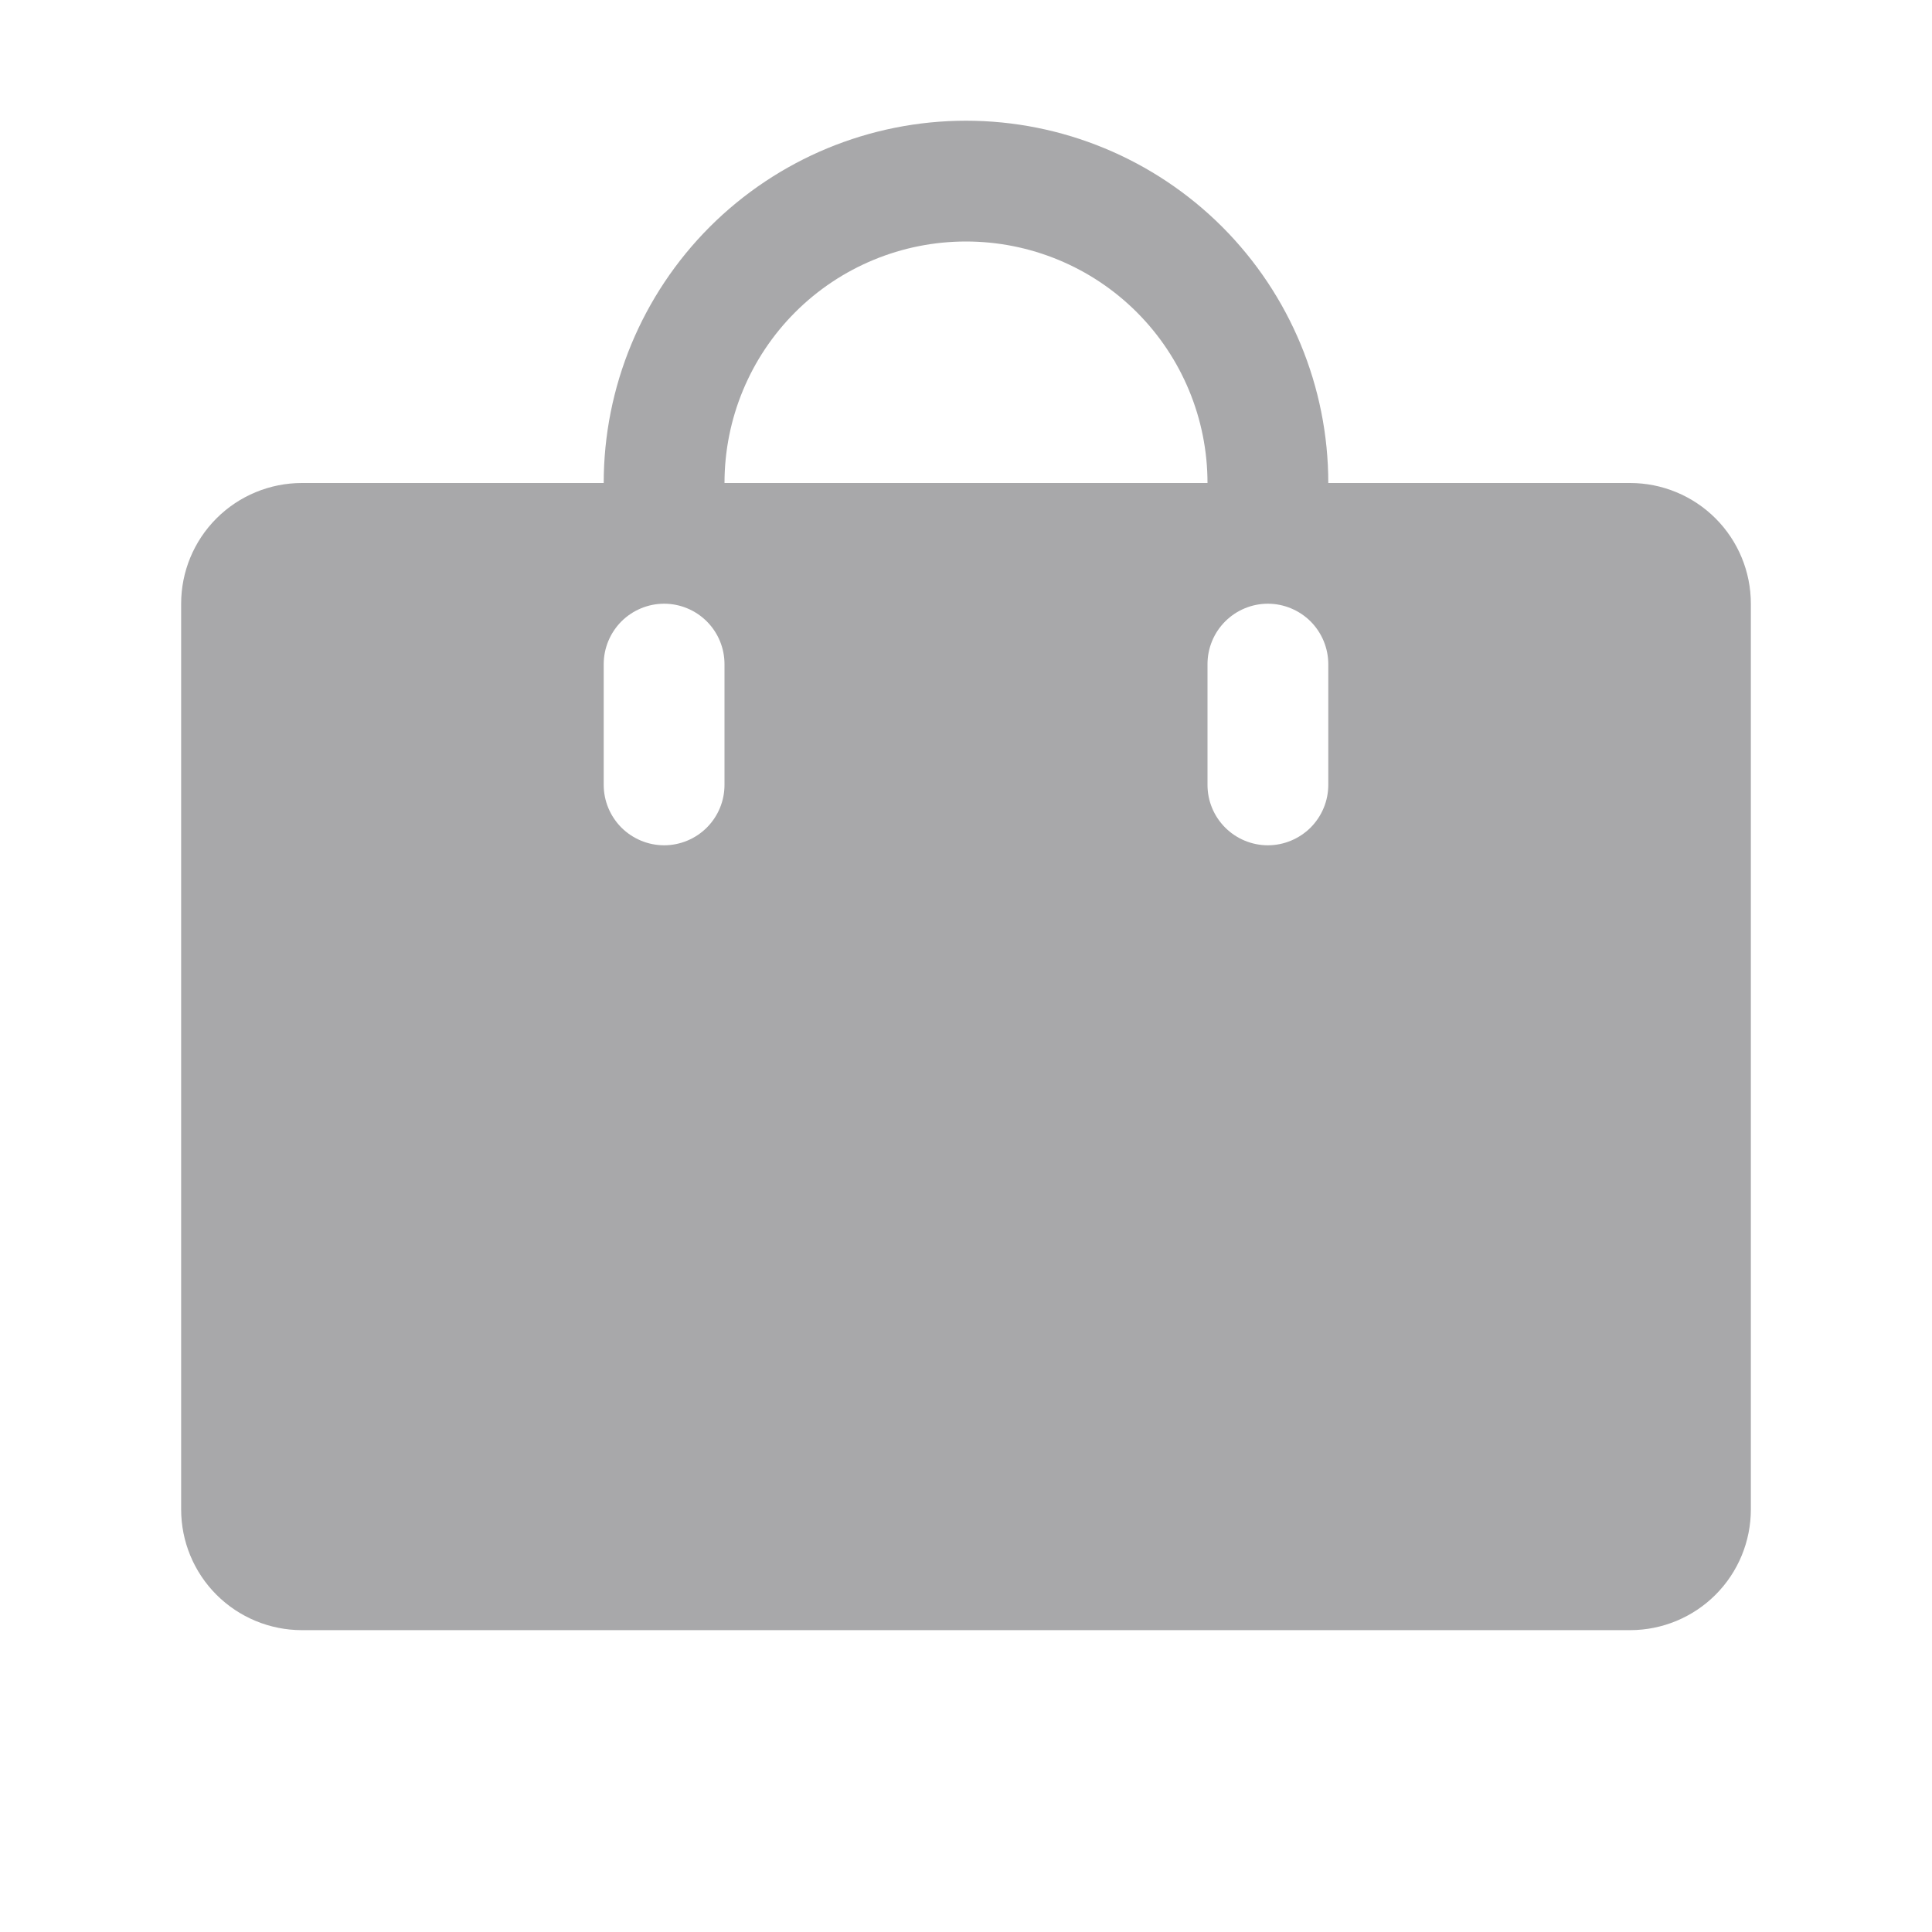 <svg width="25" height="25" viewBox="0 0 25 25" fill="none" xmlns="http://www.w3.org/2000/svg">
<path d="M21.094 6.25H17.188C17.188 5.007 16.694 3.815 15.815 2.935C14.935 2.056 13.743 1.562 12.5 1.562C11.257 1.562 10.065 2.056 9.185 2.935C8.306 3.815 7.812 5.007 7.812 6.25H3.906C3.492 6.25 3.094 6.415 2.801 6.708C2.508 7.001 2.344 7.398 2.344 7.812V19.531C2.344 19.946 2.508 20.343 2.801 20.636C3.094 20.929 3.492 21.094 3.906 21.094H21.094C21.508 21.094 21.906 20.929 22.199 20.636C22.492 20.343 22.656 19.946 22.656 19.531V7.812C22.656 7.398 22.492 7.001 22.199 6.708C21.906 6.415 21.508 6.25 21.094 6.25ZM9.375 10.156C9.375 10.364 9.293 10.562 9.146 10.709C9 10.855 8.801 10.938 8.594 10.938C8.387 10.938 8.188 10.855 8.041 10.709C7.895 10.562 7.812 10.364 7.812 10.156V8.594C7.812 8.387 7.895 8.188 8.041 8.041C8.188 7.895 8.387 7.812 8.594 7.812C8.801 7.812 9 7.895 9.146 8.041C9.293 8.188 9.375 8.387 9.375 8.594V10.156ZM12.5 3.125C13.329 3.125 14.124 3.454 14.71 4.04C15.296 4.626 15.625 5.421 15.625 6.25H9.375C9.375 5.421 9.704 4.626 10.29 4.04C10.876 3.454 11.671 3.125 12.5 3.125ZM17.188 10.156C17.188 10.364 17.105 10.562 16.959 10.709C16.812 10.855 16.613 10.938 16.406 10.938C16.199 10.938 16 10.855 15.854 10.709C15.707 10.562 15.625 10.364 15.625 10.156V8.594C15.625 8.387 15.707 8.188 15.854 8.041C16 7.895 16.199 7.812 16.406 7.812C16.613 7.812 16.812 7.895 16.959 8.041C17.105 8.188 17.188 8.387 17.188 8.594V10.156Z" fill="#A8A8AA"/>
</svg>

